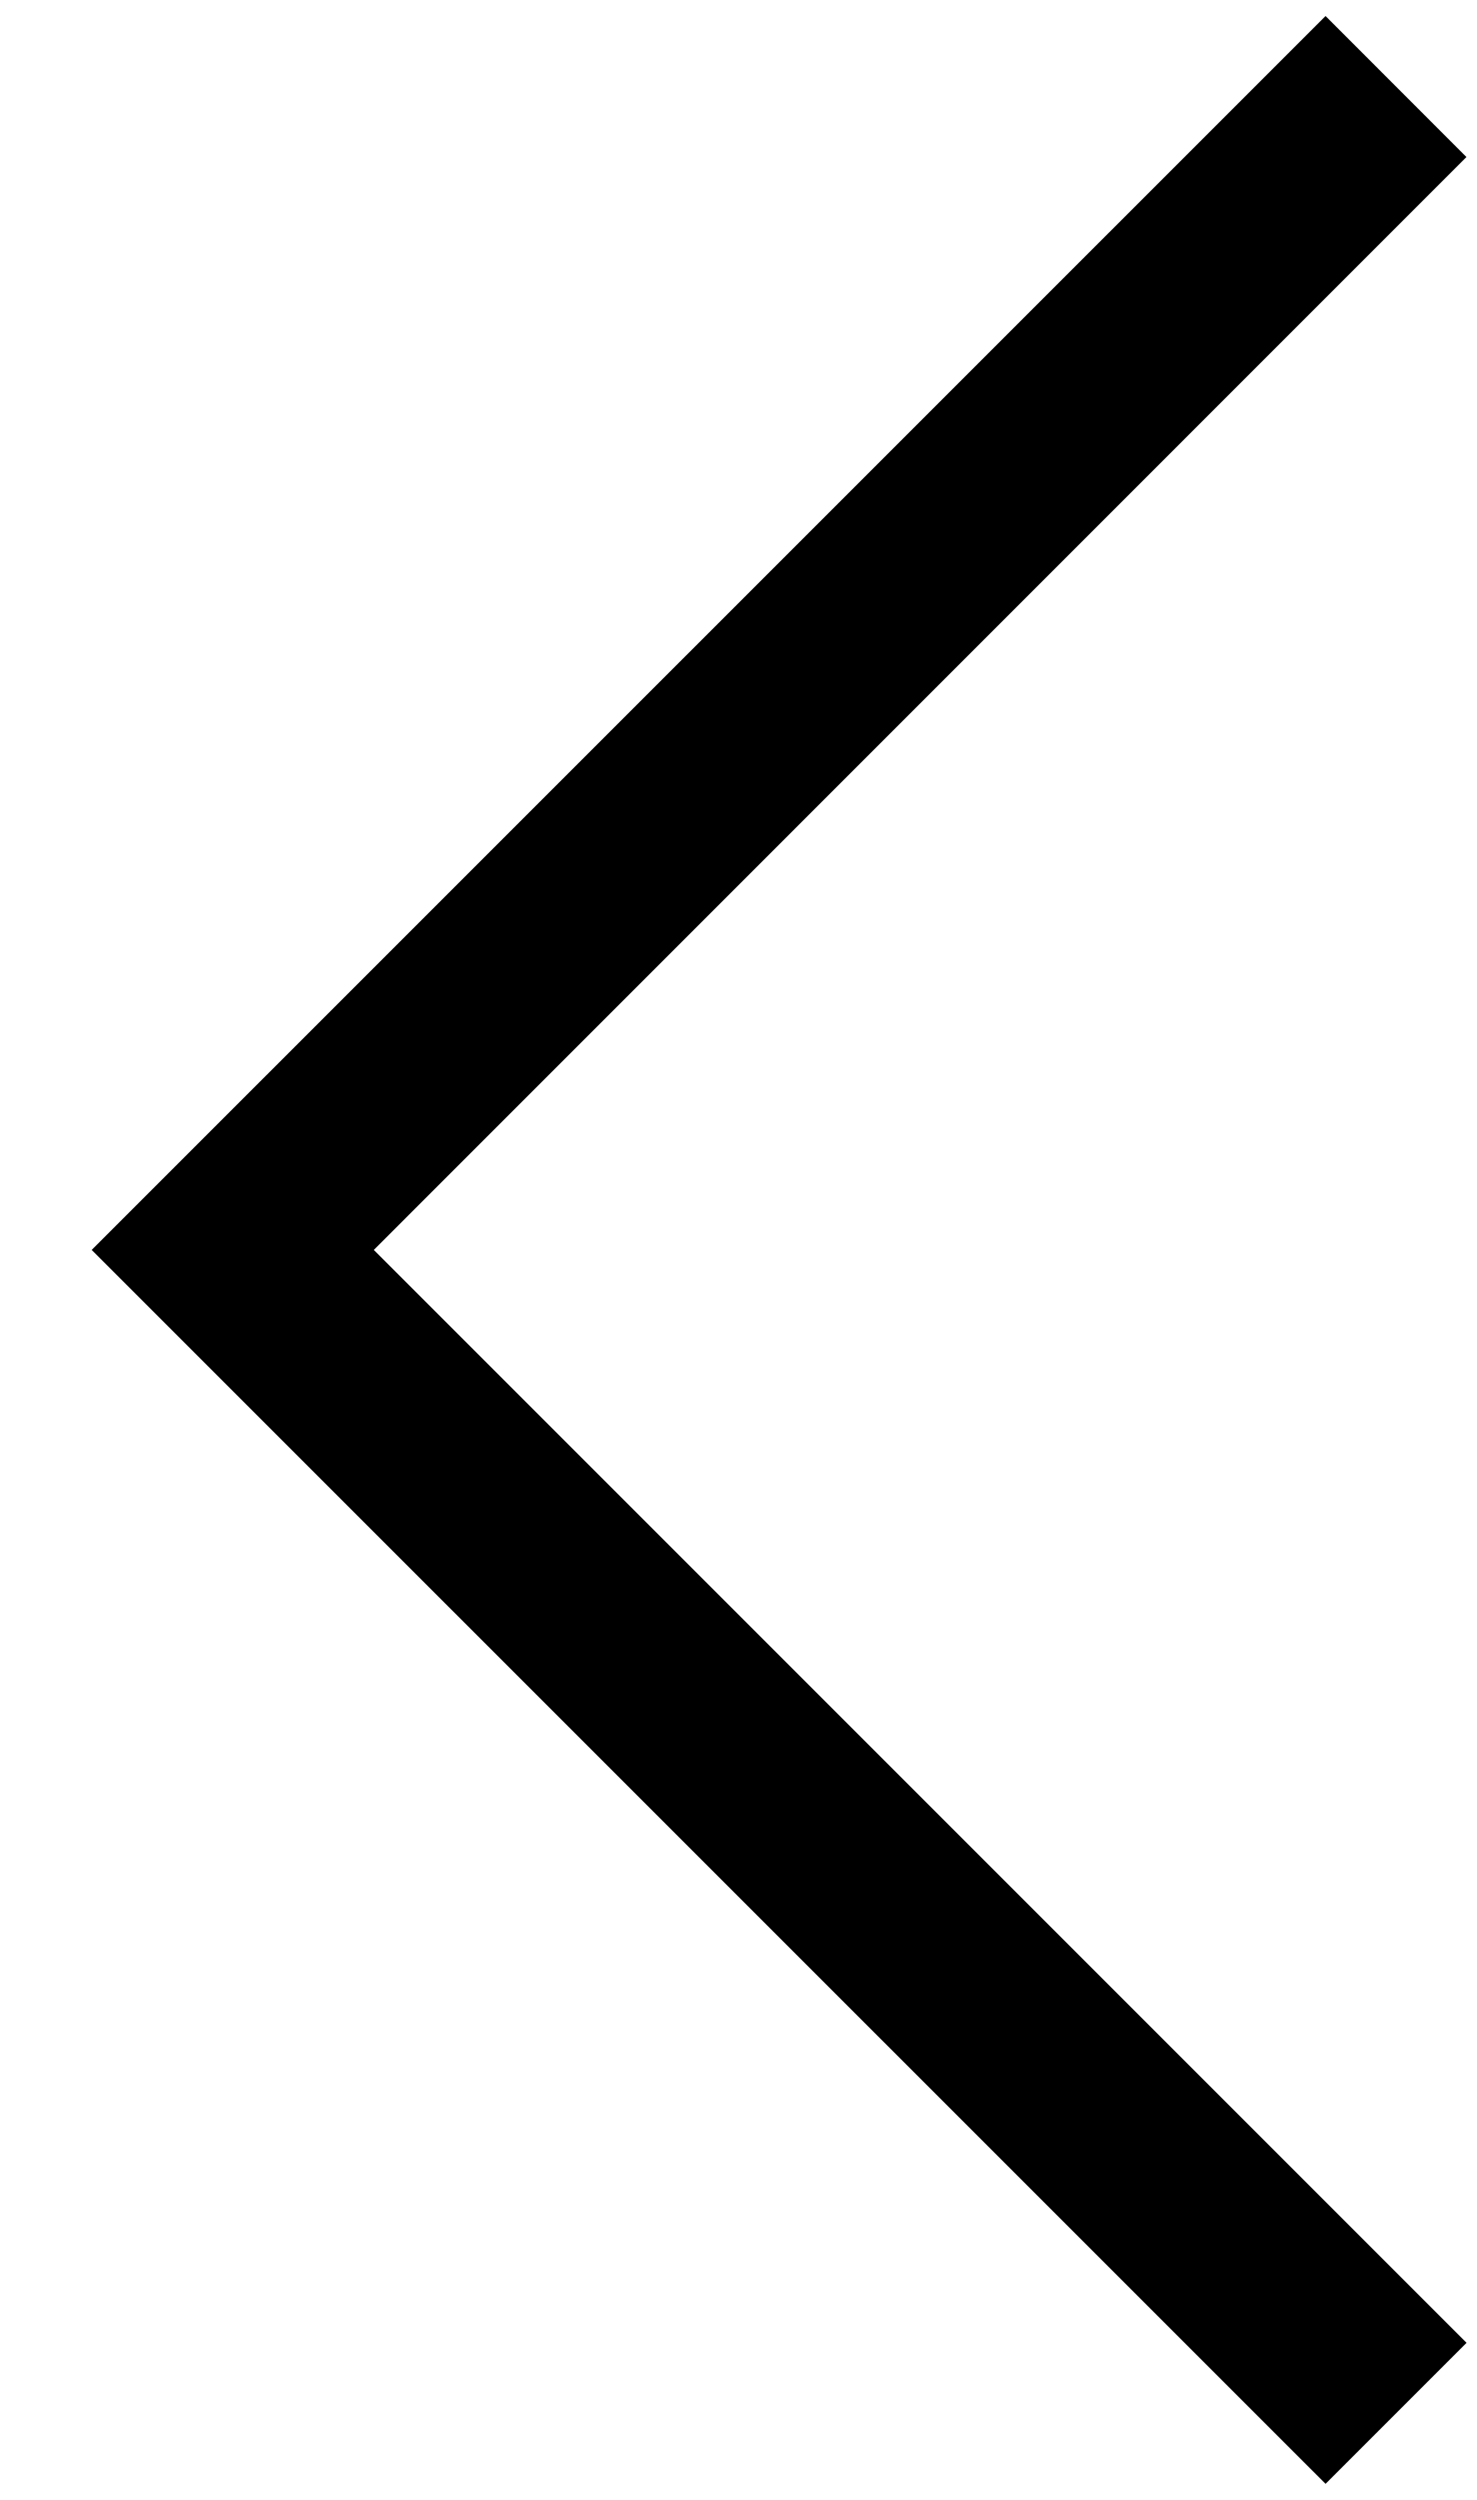 <svg width="13" height="22" viewBox="0 0 13 22" fill="none" xmlns="http://www.w3.org/2000/svg">
<path d="M11.667 21.859L0.807 11L11.667 0.141L12.907 1.382L3.29 11L12.908 20.618L11.667 21.859Z" fill="black"/>
</svg>
